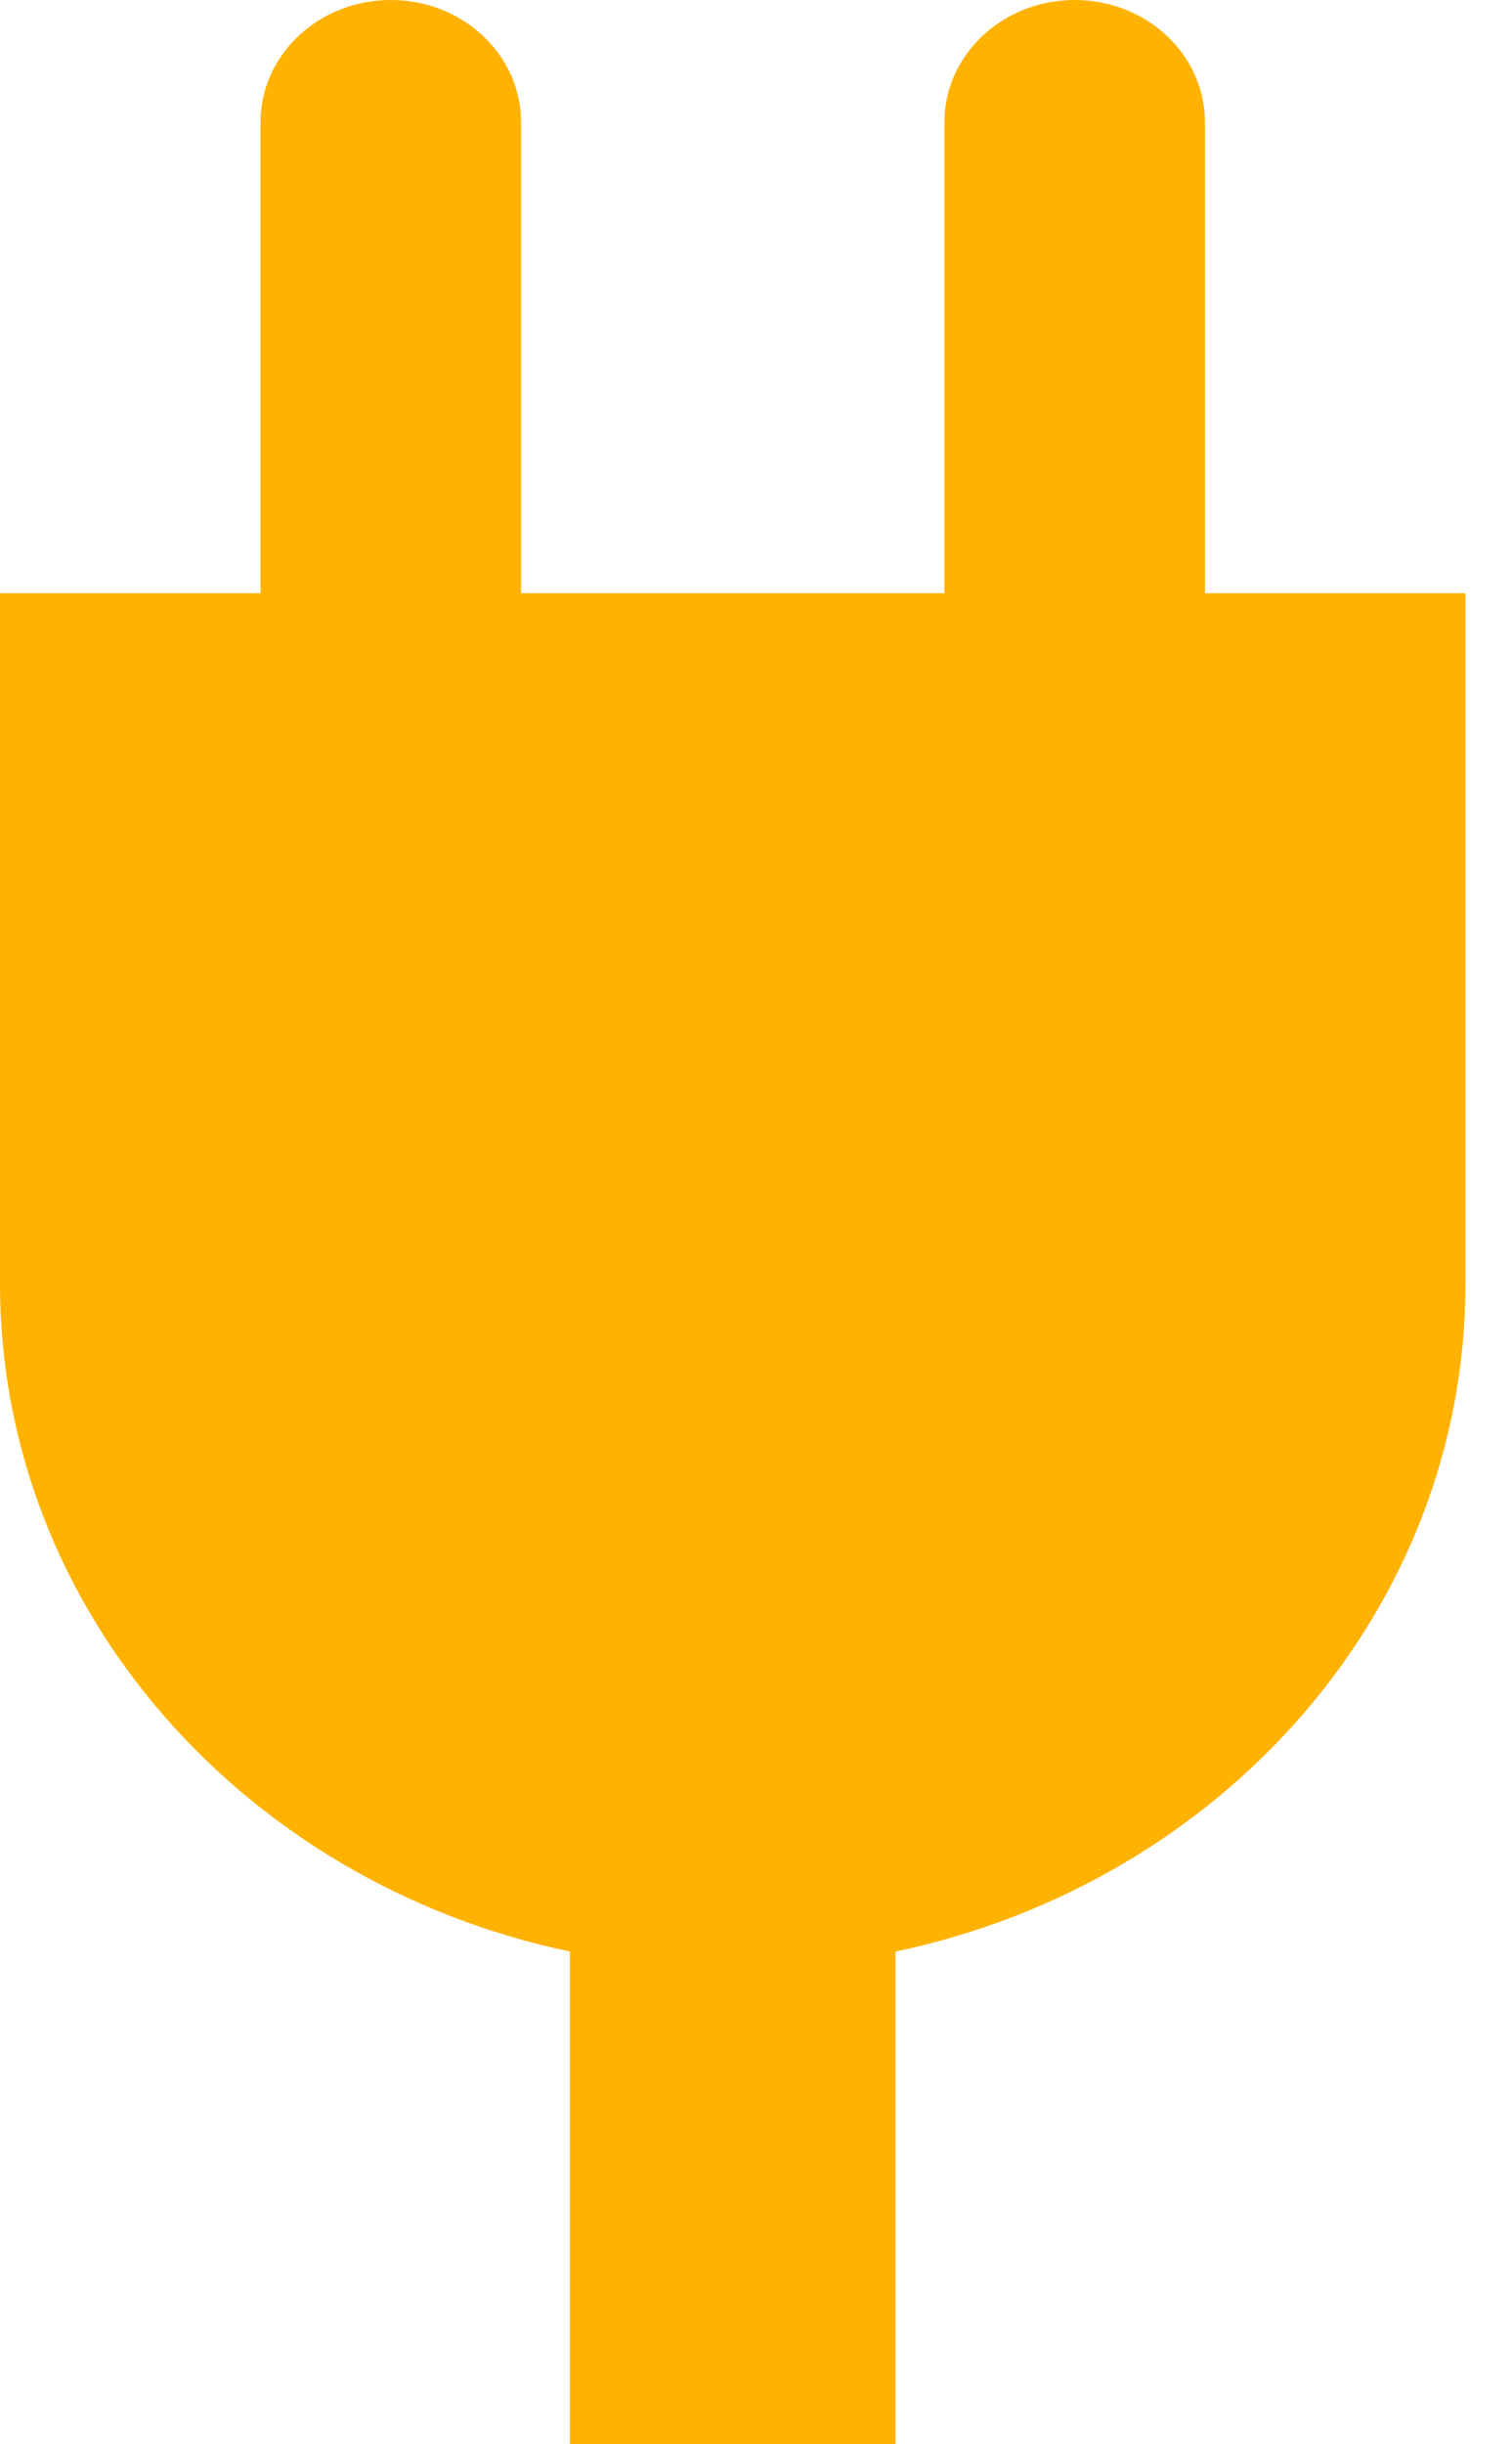 <svg width="26" height="42" viewBox="0 0 26 42" fill="none" xmlns="http://www.w3.org/2000/svg">
<g clip-path="url(#clip0_38_561)">
<path d="M20.72 10.195V2.1C20.72 0.941 19.718 0 18.48 0C17.242 0 16.24 0.941 16.24 2.1V10.195H8.96V2.1C8.96 0.941 7.958 0 6.72 0C5.482 0 4.48 0.941 4.48 2.1V10.195H0V22.056C0 27.667 4.192 32.357 9.8 33.533V42H15.4V33.533C21.008 32.357 25.2 27.667 25.2 22.056V10.195H20.72Z" fill="#FFB200"/>
</g>
<defs>
<clipPath id="clip0_38_561">
<rect width="25.2" height="42" fill="white"/>
</clipPath>
</defs>
</svg>
